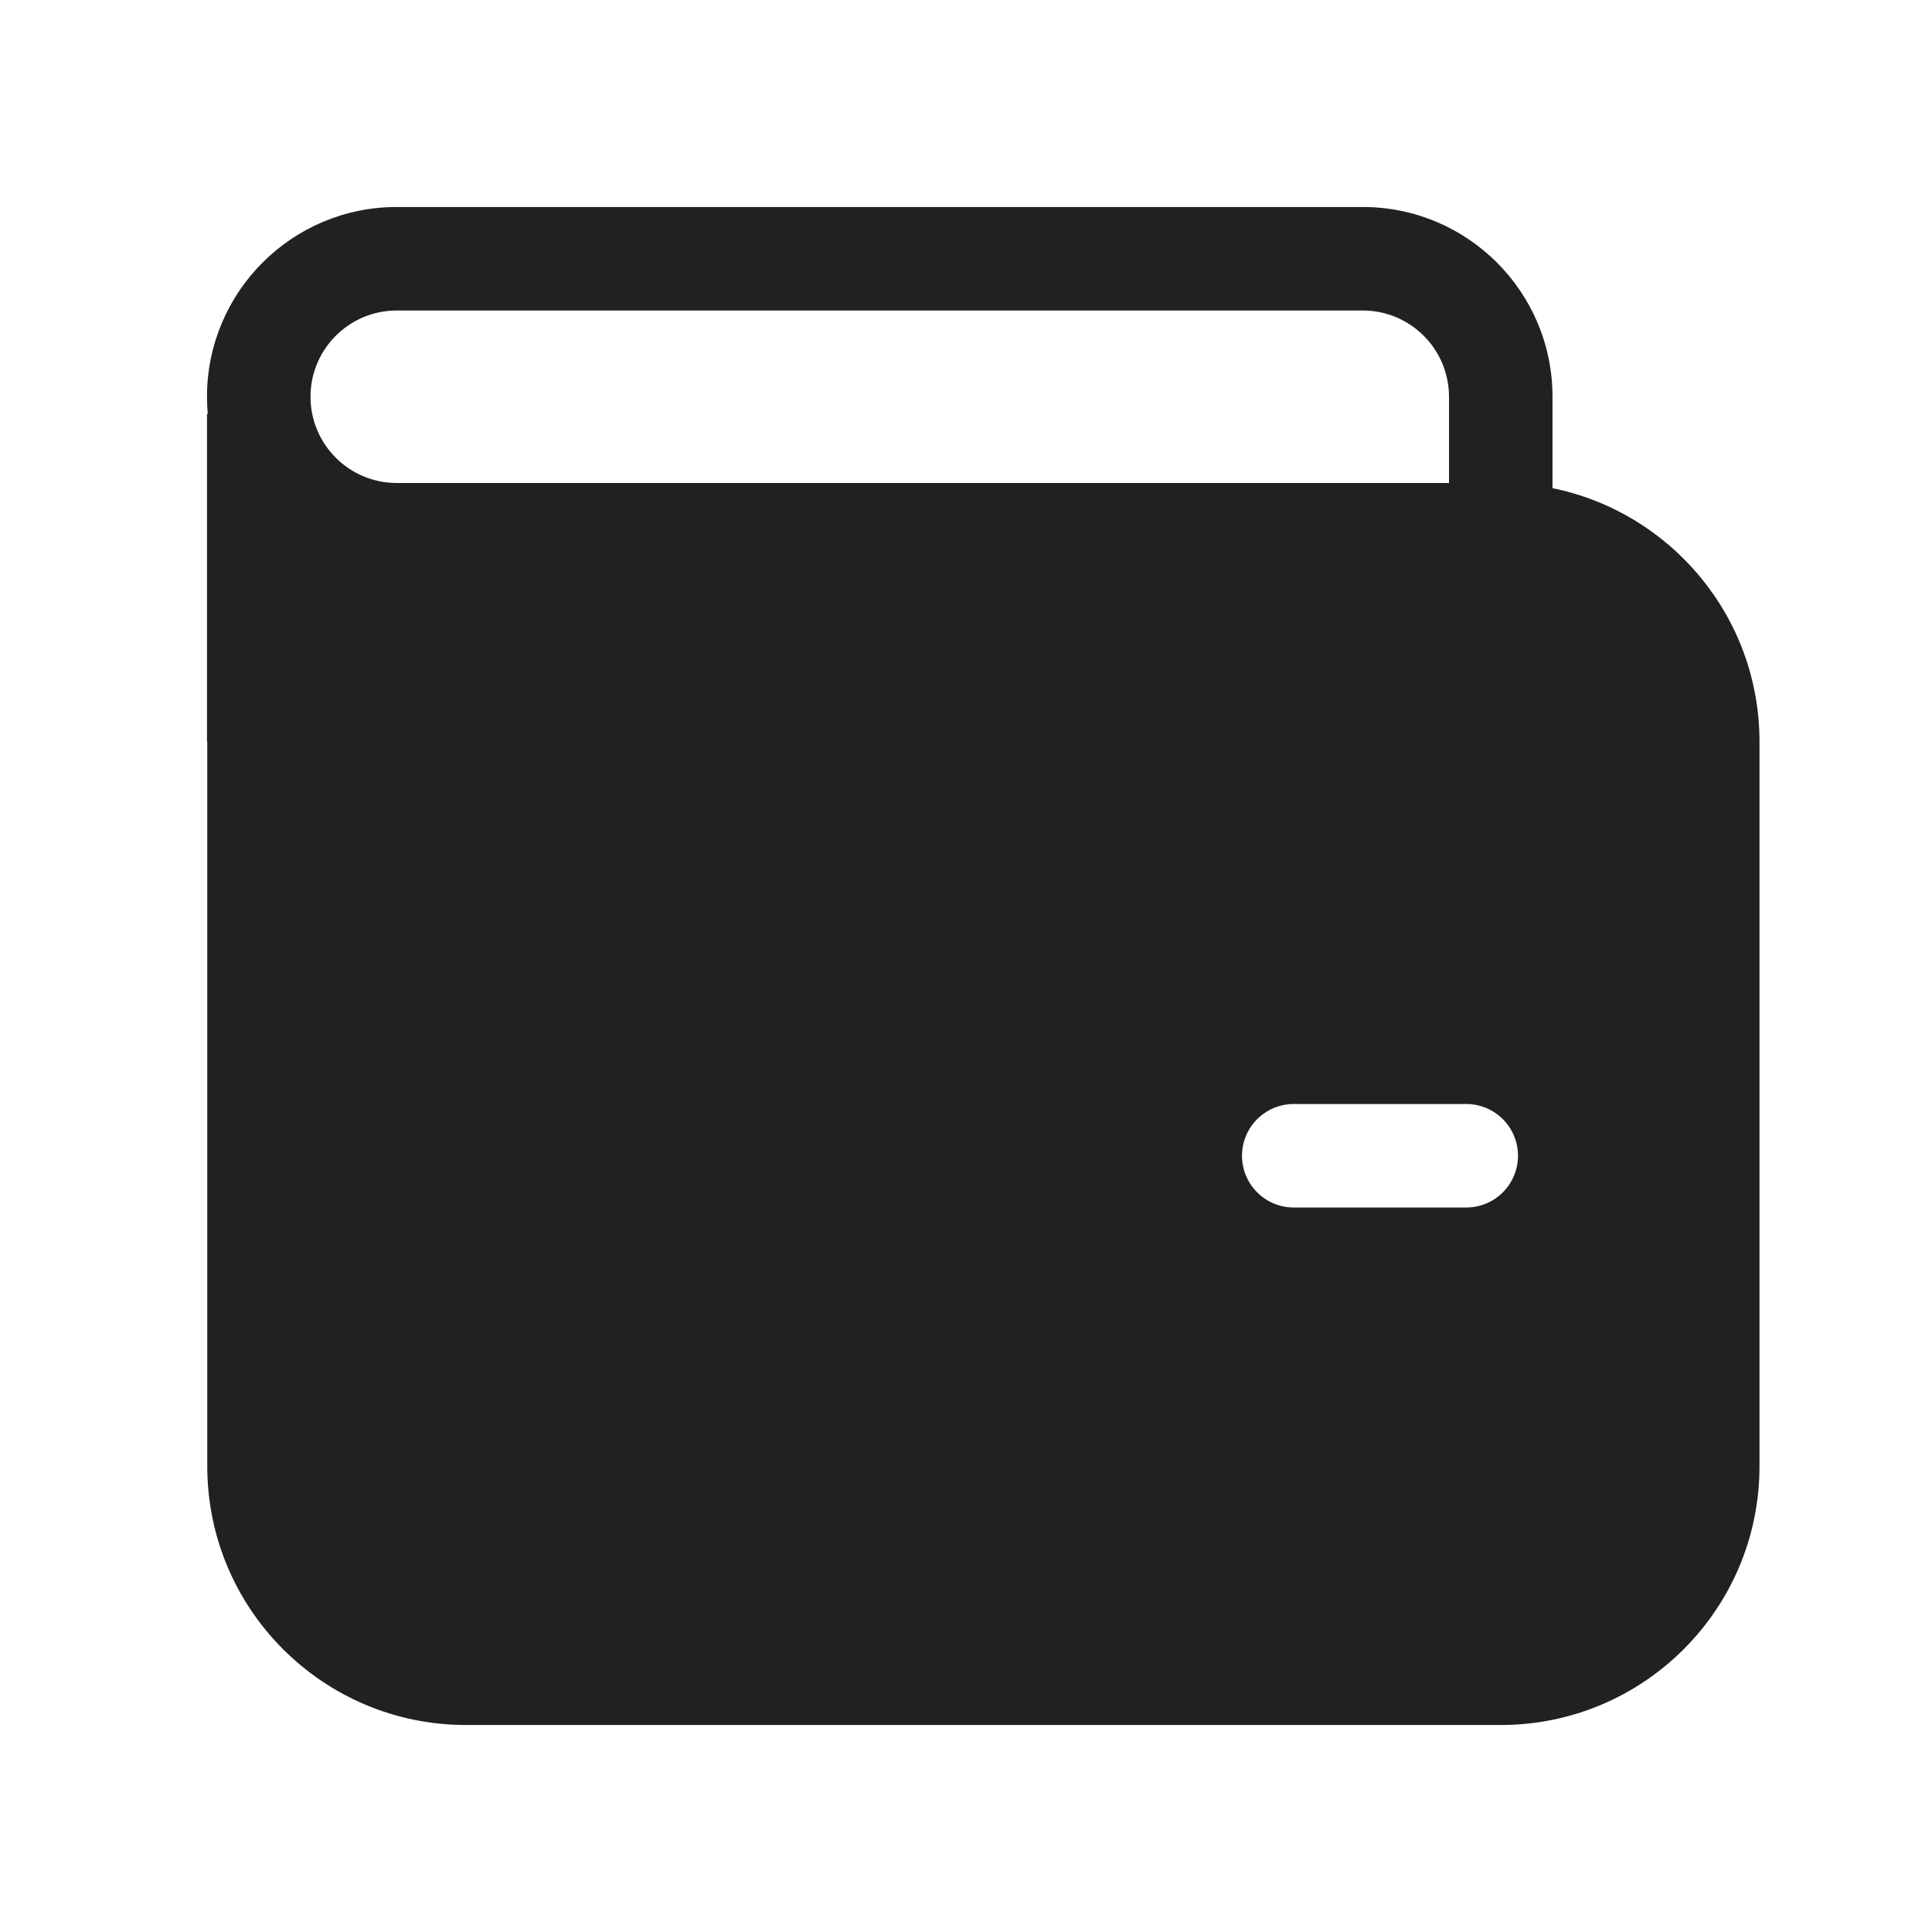 <svg width="28" height="28" viewBox="0 0 28 28" fill="none" xmlns="http://www.w3.org/2000/svg">
<path d="M3 5.75C3 4.231 4.231 3 5.75 3H19.75C21.269 3 22.5 4.231 22.5 5.75V7.075C24.212 7.423 25.5 8.936 25.5 10.75V21.25C25.5 23.321 23.821 25 21.75 25H6.754C4.683 25 3.004 23.321 3.004 21.25V10.75H3V6H3.011C3.004 5.918 3 5.834 3 5.75ZM21 5.75C21 5.06 20.44 4.5 19.75 4.5H5.75C5.06 4.5 4.5 5.06 4.5 5.75C4.5 6.44 5.06 7 5.75 7H21V5.75ZM18.75 16C18.336 16 18 16.336 18 16.75C18 17.164 18.336 17.5 18.75 17.5H21.25C21.664 17.5 22 17.164 22 16.75C22 16.336 21.664 16 21.25 16H18.75Z" fill="#212121"/>
</svg>

